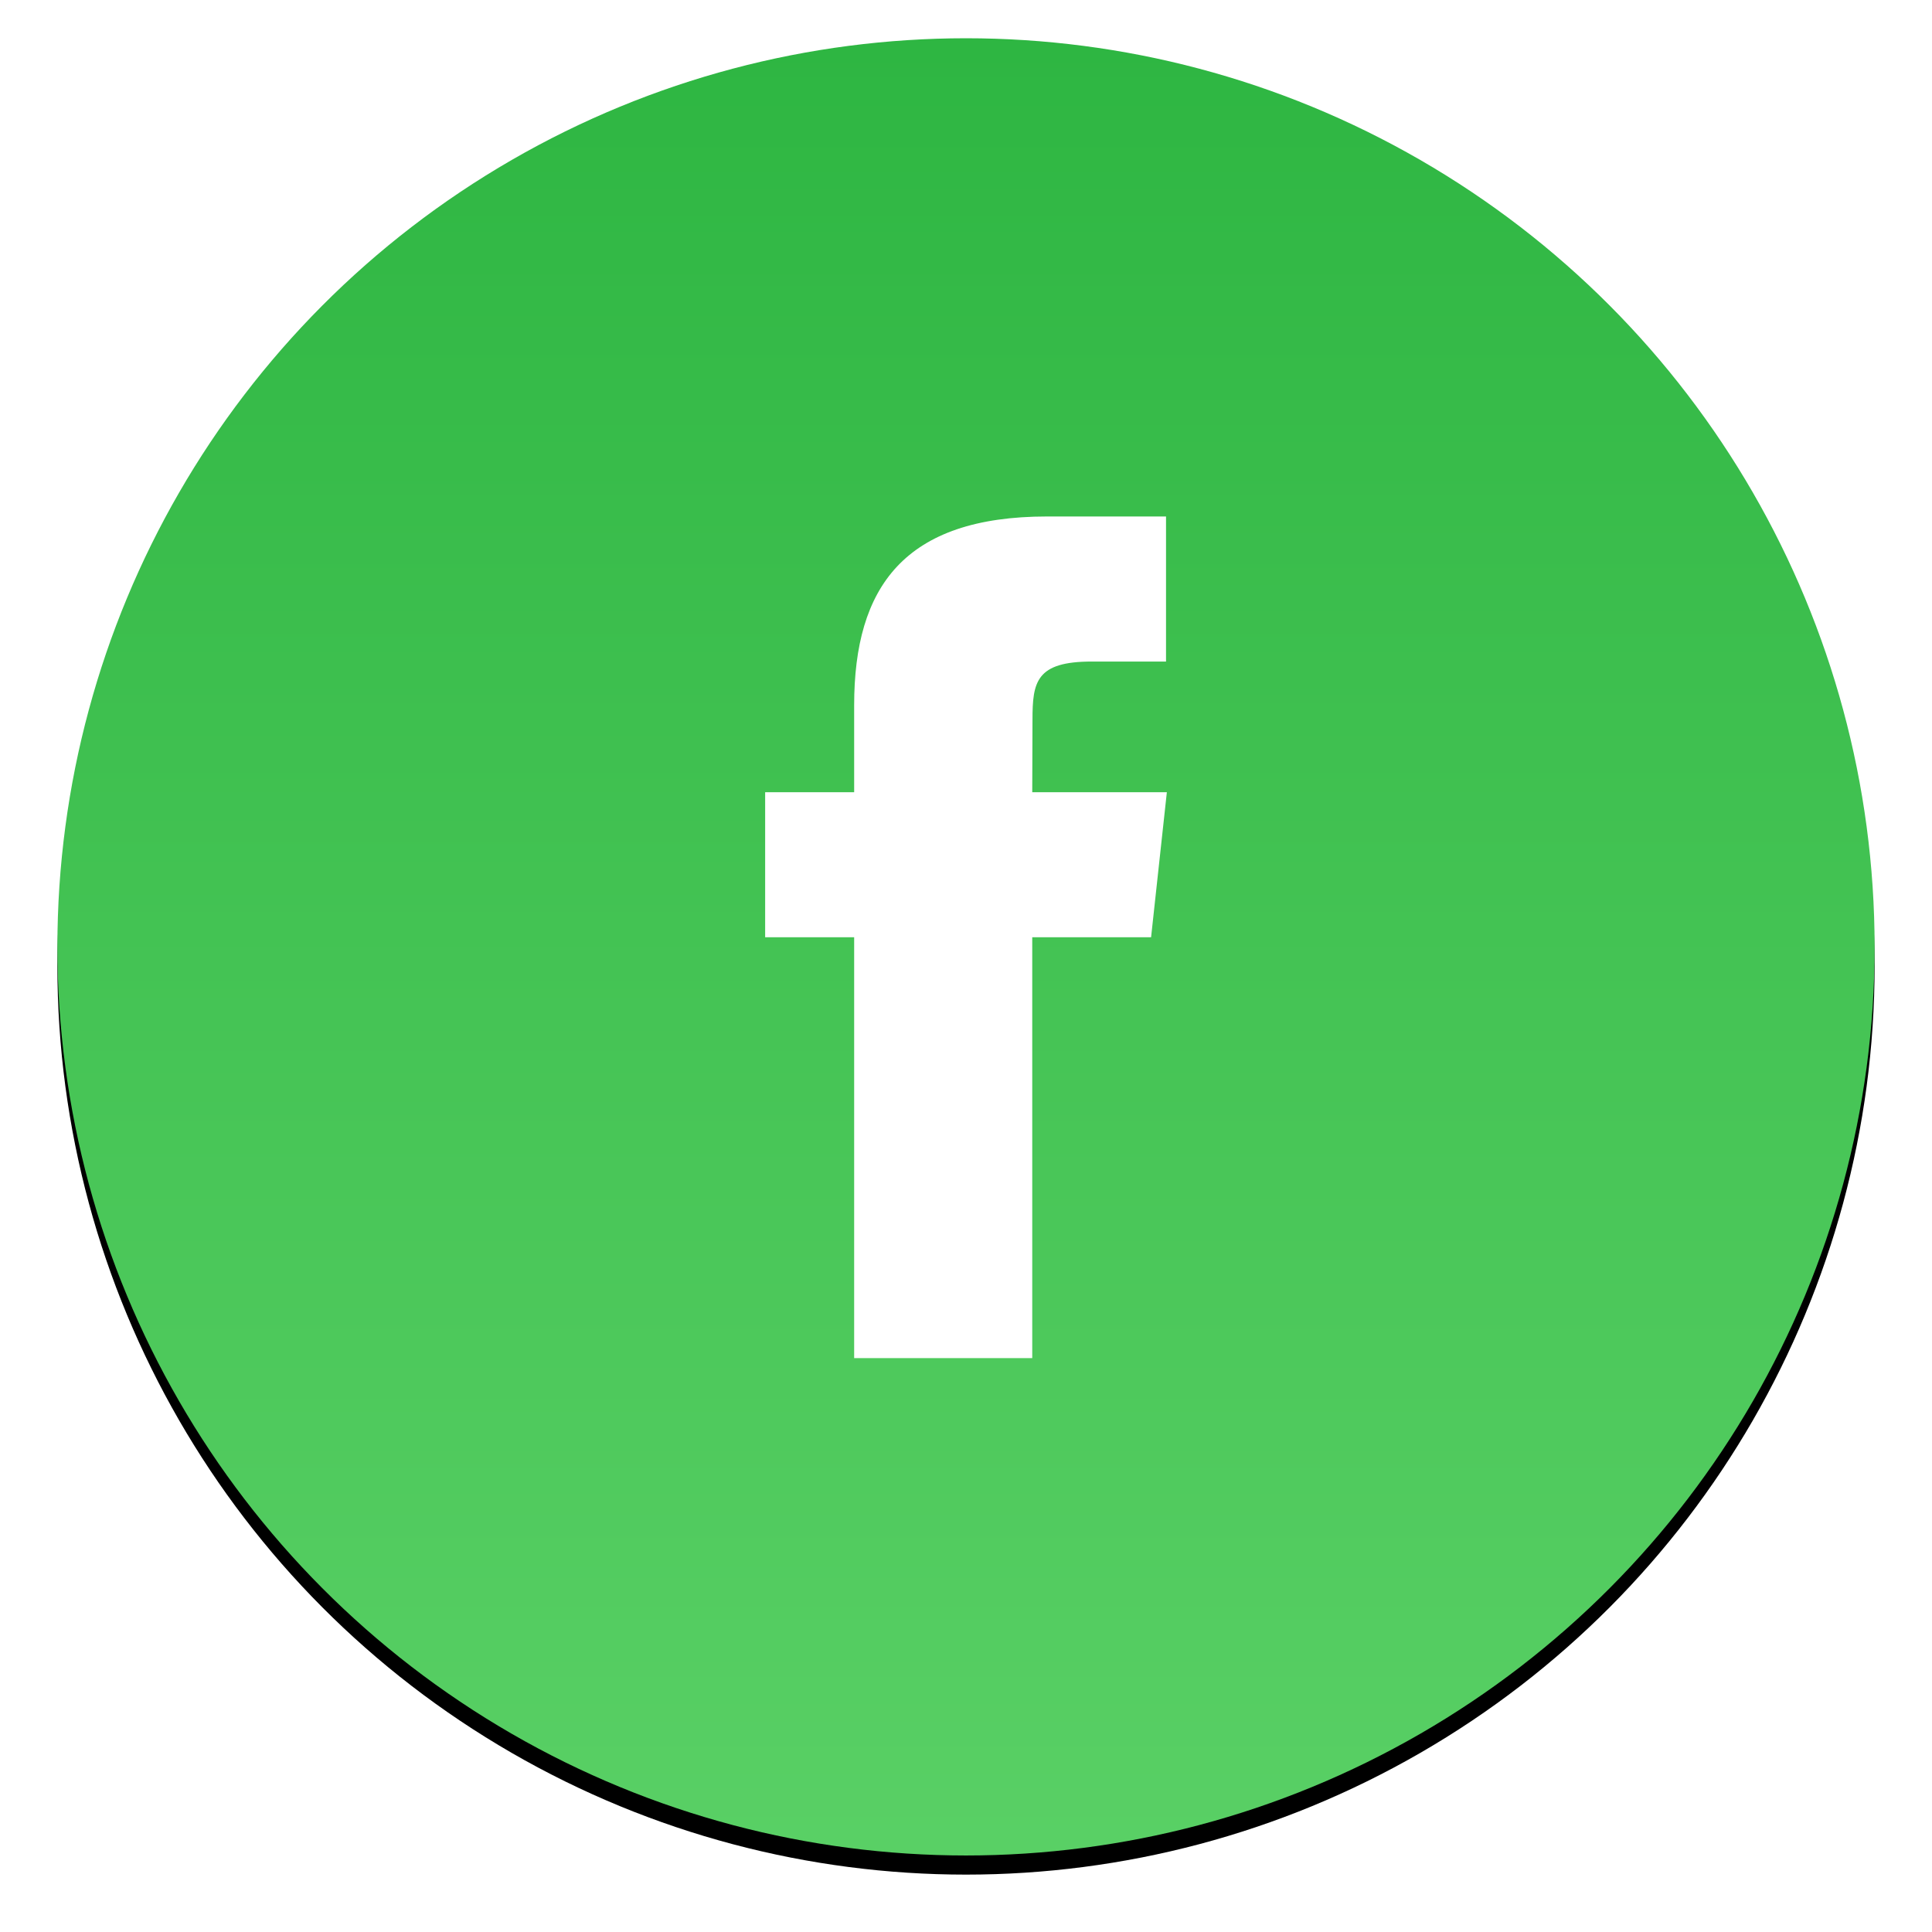 <?xml version="1.0" encoding="UTF-8"?>
<svg width="101px" height="101px" viewBox="0 0 101 101" version="1.1" xmlns="http://www.w3.org/2000/svg" xmlns:xlink="http://www.w3.org/1999/xlink">
    <!-- Generator: Sketch 55.2 (78181) - https://sketchapp.com -->
    <title>Group</title>
    <desc>Created with Sketch.</desc>
    <defs>
        <linearGradient x1="50%" y1="0%" x2="50%" y2="100%" id="linearGradient-1">
            <stop stop-color="#2EB642" offset="0%"></stop>
            <stop stop-color="#59D065" offset="100%"></stop>
        </linearGradient>
        <circle id="path-2" cx="47.5" cy="47.5" r="47.5"></circle>
        <filter x="-5.3%" y="-4.2%" width="110.5%" height="110.5%" filterUnits="objectBoundingBox" id="filter-3">
            <feOffset dx="0" dy="1" in="SourceAlpha" result="shadowOffsetOuter1"></feOffset>
            <feGaussianBlur stdDeviation="1.5" in="shadowOffsetOuter1" result="shadowBlurOuter1"></feGaussianBlur>
            <feColorMatrix values="0 0 0 0 0   0 0 0 0 0   0 0 0 0 0  0 0 0 0.3 0" type="matrix" in="shadowBlurOuter1"></feColorMatrix>
        </filter>
    </defs>
    <g id="Page-1" stroke="none" stroke-width="1" fill="none" fill-rule="evenodd">
        <g id="Butlers-||-Flow-Copy-2" transform="translate(-3602, -979)">
            <g id="Main-Screen" transform="translate(270, 648)">
                <g id="Group-50">
                    <g id="Registration-flow">
                        <g id="Group-7" transform="translate(3196, 127)">
                            <g id="Group-6">
                                <g id="Group-3" transform="translate(24, 206)">
                                    <g id="Group-2-Copy-12" transform="translate(115, 0)">
                                        <g id="Group">
                                            <g id="Oval">
                                                <use fill="black" fill-opacity="1" filter="url(#filter-3)" xlink:href="#path-2"></use>
                                                <use fill="url(#linearGradient-1)" fill-rule="evenodd" xlink:href="#path-2"></use>
                                            </g>
                                            <path d="M50.964,69 L41.653,69 L41.653,46.997 L37,46.997 L37,39.416 L41.653,39.416 L41.653,34.864 C41.653,28.68 44.279,25 51.744,25 L57.957,25 L57.957,32.584 L54.074,32.584 C51.168,32.584 50.976,33.644 50.976,35.621 L50.963,39.416 L58,39.416 L57.176,46.997 L50.963,46.997 L50.963,69 L50.964,69 Z" id="Shape" fill="#FFFFFF"></path>
                                        </g>
                                    </g>
                                </g>
                            </g>
                        </g>
                    </g>
                </g>
            </g>
        </g>
    </g>
</svg>